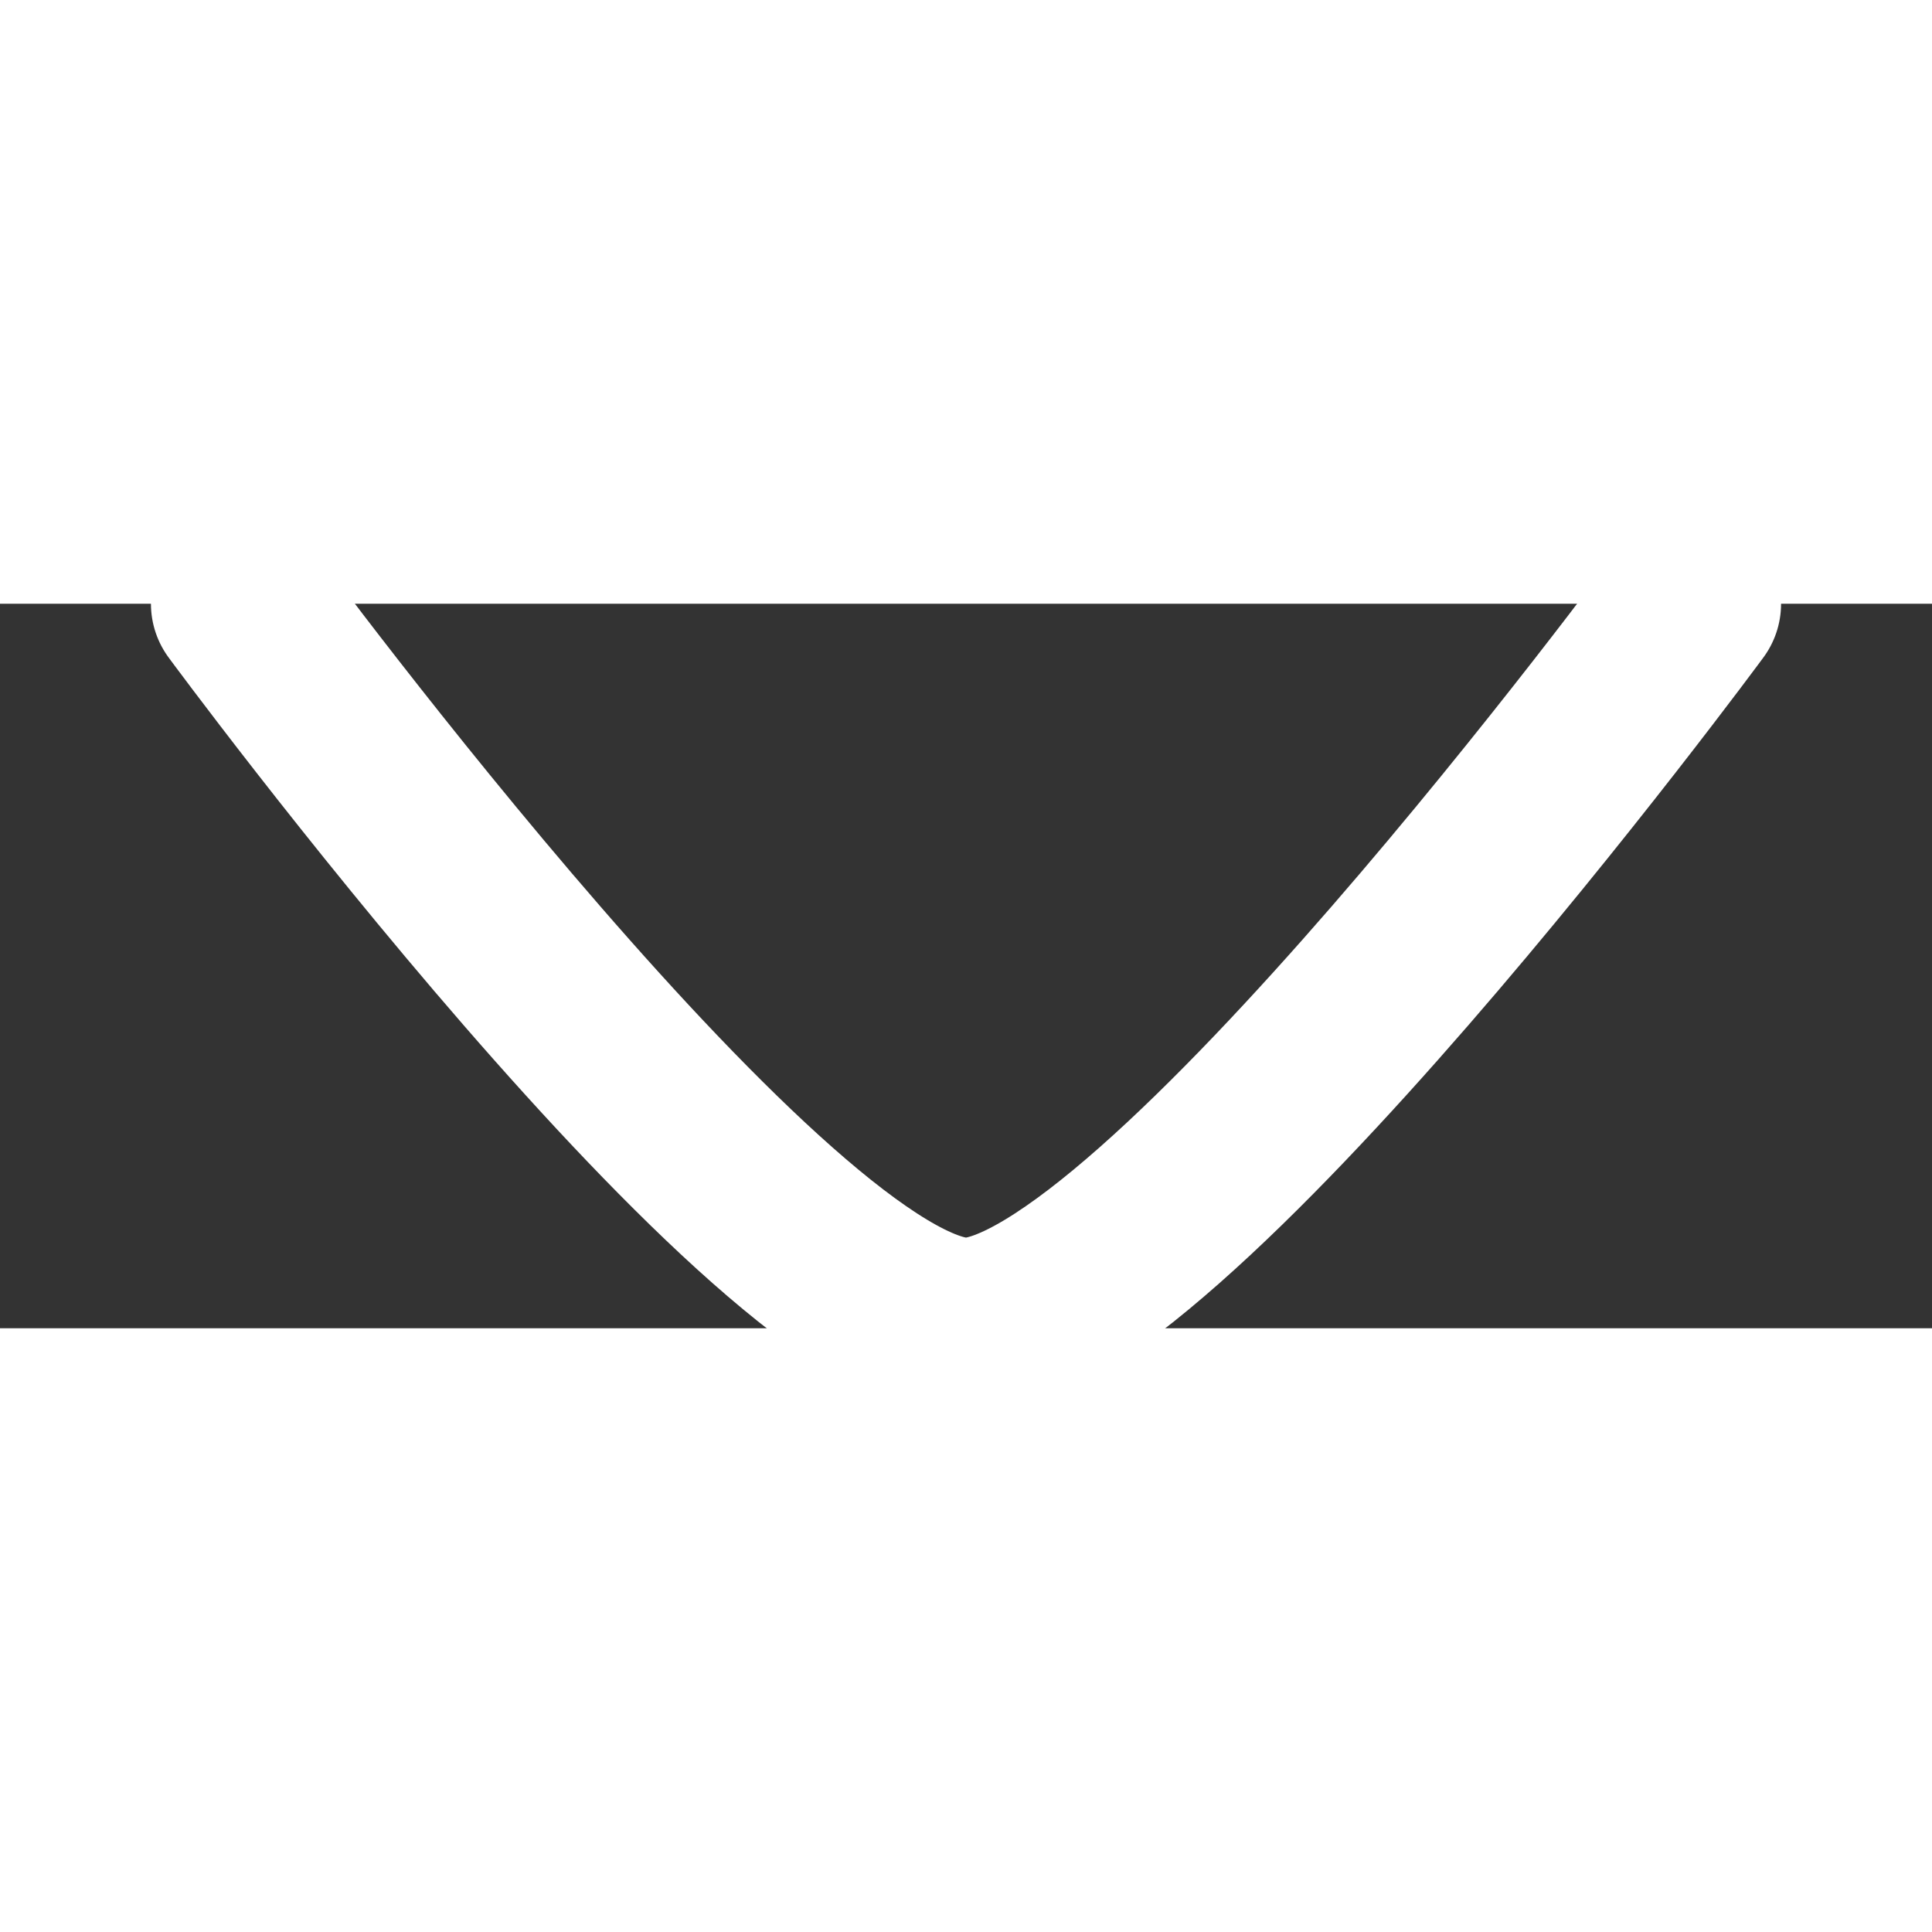 

<svg xmlns="http://www.w3.org/2000/svg" viewBox="4 9 16 6" width="24" height="24" color="white" fill="none">
    <rect x="4" y="9" width="16" height="6" fill="#333333" stroke="none"/>
    <path d="M18 9C18 9 13.581 15 12 15C10.419 15 6 9 6 9" stroke="currentColor" stroke-width="1.5" stroke-linecap="round" stroke-linejoin="round" />
</svg>
